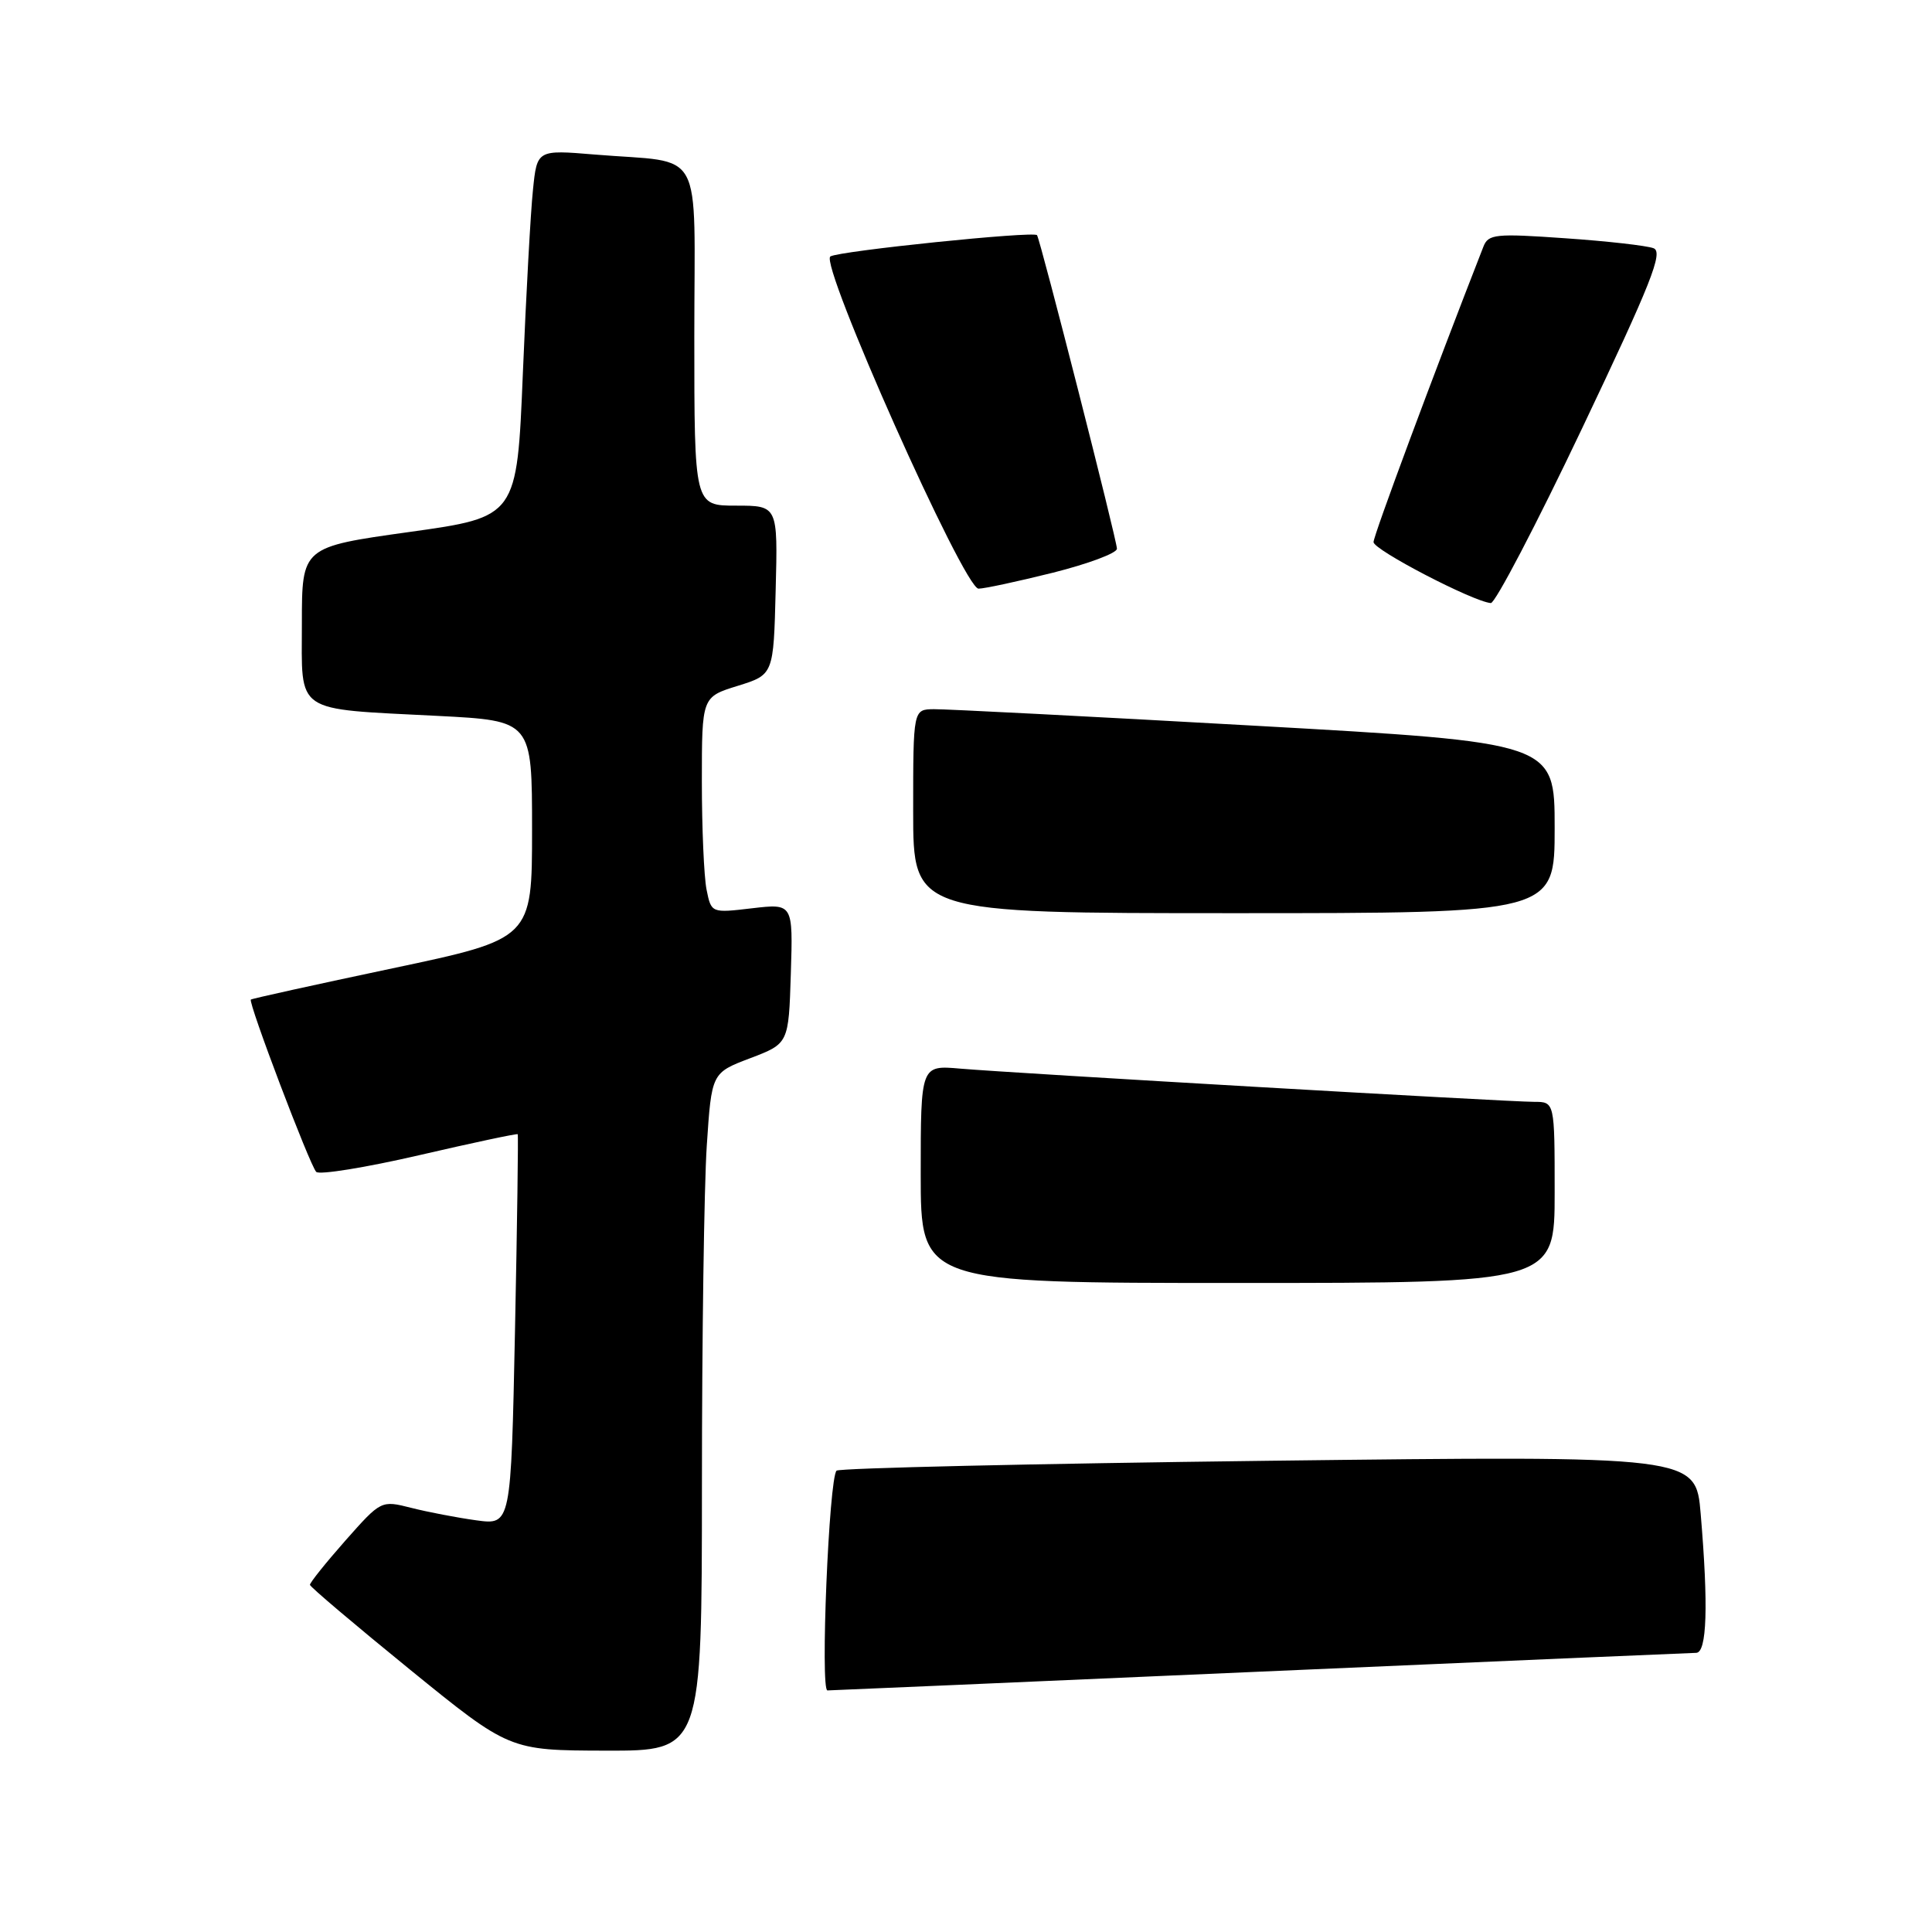<?xml version="1.0" encoding="UTF-8" standalone="no"?>
<!DOCTYPE svg PUBLIC "-//W3C//DTD SVG 1.1//EN" "http://www.w3.org/Graphics/SVG/1.1/DTD/svg11.dtd" >
<svg xmlns="http://www.w3.org/2000/svg" xmlns:xlink="http://www.w3.org/1999/xlink" version="1.1" viewBox="0 0 256 256">
 <g >
 <path fill="currentColor"
d=" M 93.01 196.75 C 93.01 177.36 93.30 157.15 93.65 151.83 C 94.29 142.16 94.29 142.16 99.40 140.22 C 104.50 138.28 104.50 138.28 104.79 129.00 C 105.08 119.72 105.08 119.72 99.66 120.35 C 94.25 120.99 94.25 120.99 93.62 117.87 C 93.28 116.15 93.00 109.71 93.00 103.55 C 93.00 92.35 93.00 92.35 97.75 90.88 C 102.50 89.40 102.50 89.40 102.78 78.20 C 103.07 67.00 103.07 67.00 97.53 67.00 C 92.00 67.00 92.00 67.00 92.00 44.58 C 92.00 18.89 93.54 21.70 78.83 20.48 C 71.16 19.84 71.16 19.84 70.62 25.17 C 70.31 28.10 69.71 39.05 69.28 49.50 C 68.50 68.50 68.50 68.50 54.25 70.49 C 40.00 72.48 40.00 72.48 40.00 82.62 C 40.00 94.70 38.78 93.87 58.00 94.86 C 70.50 95.50 70.50 95.50 70.50 109.95 C 70.50 124.40 70.50 124.40 52.00 128.31 C 41.83 130.46 33.38 132.32 33.24 132.45 C 32.85 132.80 41.04 154.38 41.90 155.28 C 42.31 155.70 48.45 154.71 55.54 153.07 C 62.62 151.43 68.50 150.18 68.60 150.29 C 68.69 150.41 68.53 162.11 68.24 176.29 C 67.71 202.08 67.71 202.08 63.11 201.45 C 60.57 201.10 56.70 200.36 54.50 199.80 C 50.50 198.79 50.50 198.79 45.76 204.14 C 43.16 207.09 41.05 209.72 41.07 210.00 C 41.10 210.28 47.06 215.32 54.31 221.22 C 67.50 231.94 67.50 231.94 80.25 231.97 C 93.00 232.00 93.00 232.00 93.01 196.75 Z  M 167.00 221.50 C 198.07 220.14 224.06 219.02 224.75 219.01 C 226.18 219.00 226.38 212.78 225.35 200.59 C 224.70 192.88 224.70 192.88 168.10 193.56 C 136.97 193.94 111.21 194.53 110.85 194.87 C 109.84 195.85 108.67 224.00 109.64 223.99 C 110.11 223.98 135.93 222.87 167.00 221.50 Z  M 206.00 158.00 C 206.00 146.00 206.00 146.00 203.28 146.00 C 199.80 146.00 134.22 142.20 127.25 141.60 C 122.00 141.14 122.00 141.14 122.00 155.57 C 122.00 170.00 122.00 170.00 164.00 170.00 C 206.00 170.00 206.00 170.00 206.00 158.00 Z  M 206.00 109.70 C 206.00 98.39 206.00 98.39 166.25 96.16 C 144.39 94.93 125.26 93.95 123.75 93.97 C 121.00 94.00 121.00 94.00 121.00 107.50 C 121.00 121.00 121.00 121.00 163.50 121.00 C 206.00 121.00 206.00 121.00 206.00 109.70 Z  M 209.64 56.75 C 218.80 37.49 220.43 33.39 219.10 32.89 C 218.22 32.55 212.95 31.95 207.38 31.57 C 198.15 30.92 197.21 31.02 196.56 32.68 C 189.97 49.53 182.00 70.96 182.00 71.83 C 182.00 72.86 195.17 79.71 197.54 79.91 C 198.11 79.96 203.56 69.54 209.64 56.75 Z  M 139.54 75.88 C 144.19 74.71 148.00 73.29 148.00 72.71 C 148.00 71.59 137.84 31.72 137.41 31.16 C 136.98 30.60 111.21 33.25 110.03 33.98 C 108.53 34.91 127.74 78.00 129.66 78.00 C 130.44 78.00 134.88 77.04 139.54 75.88 Z "/>
</g>
</svg>